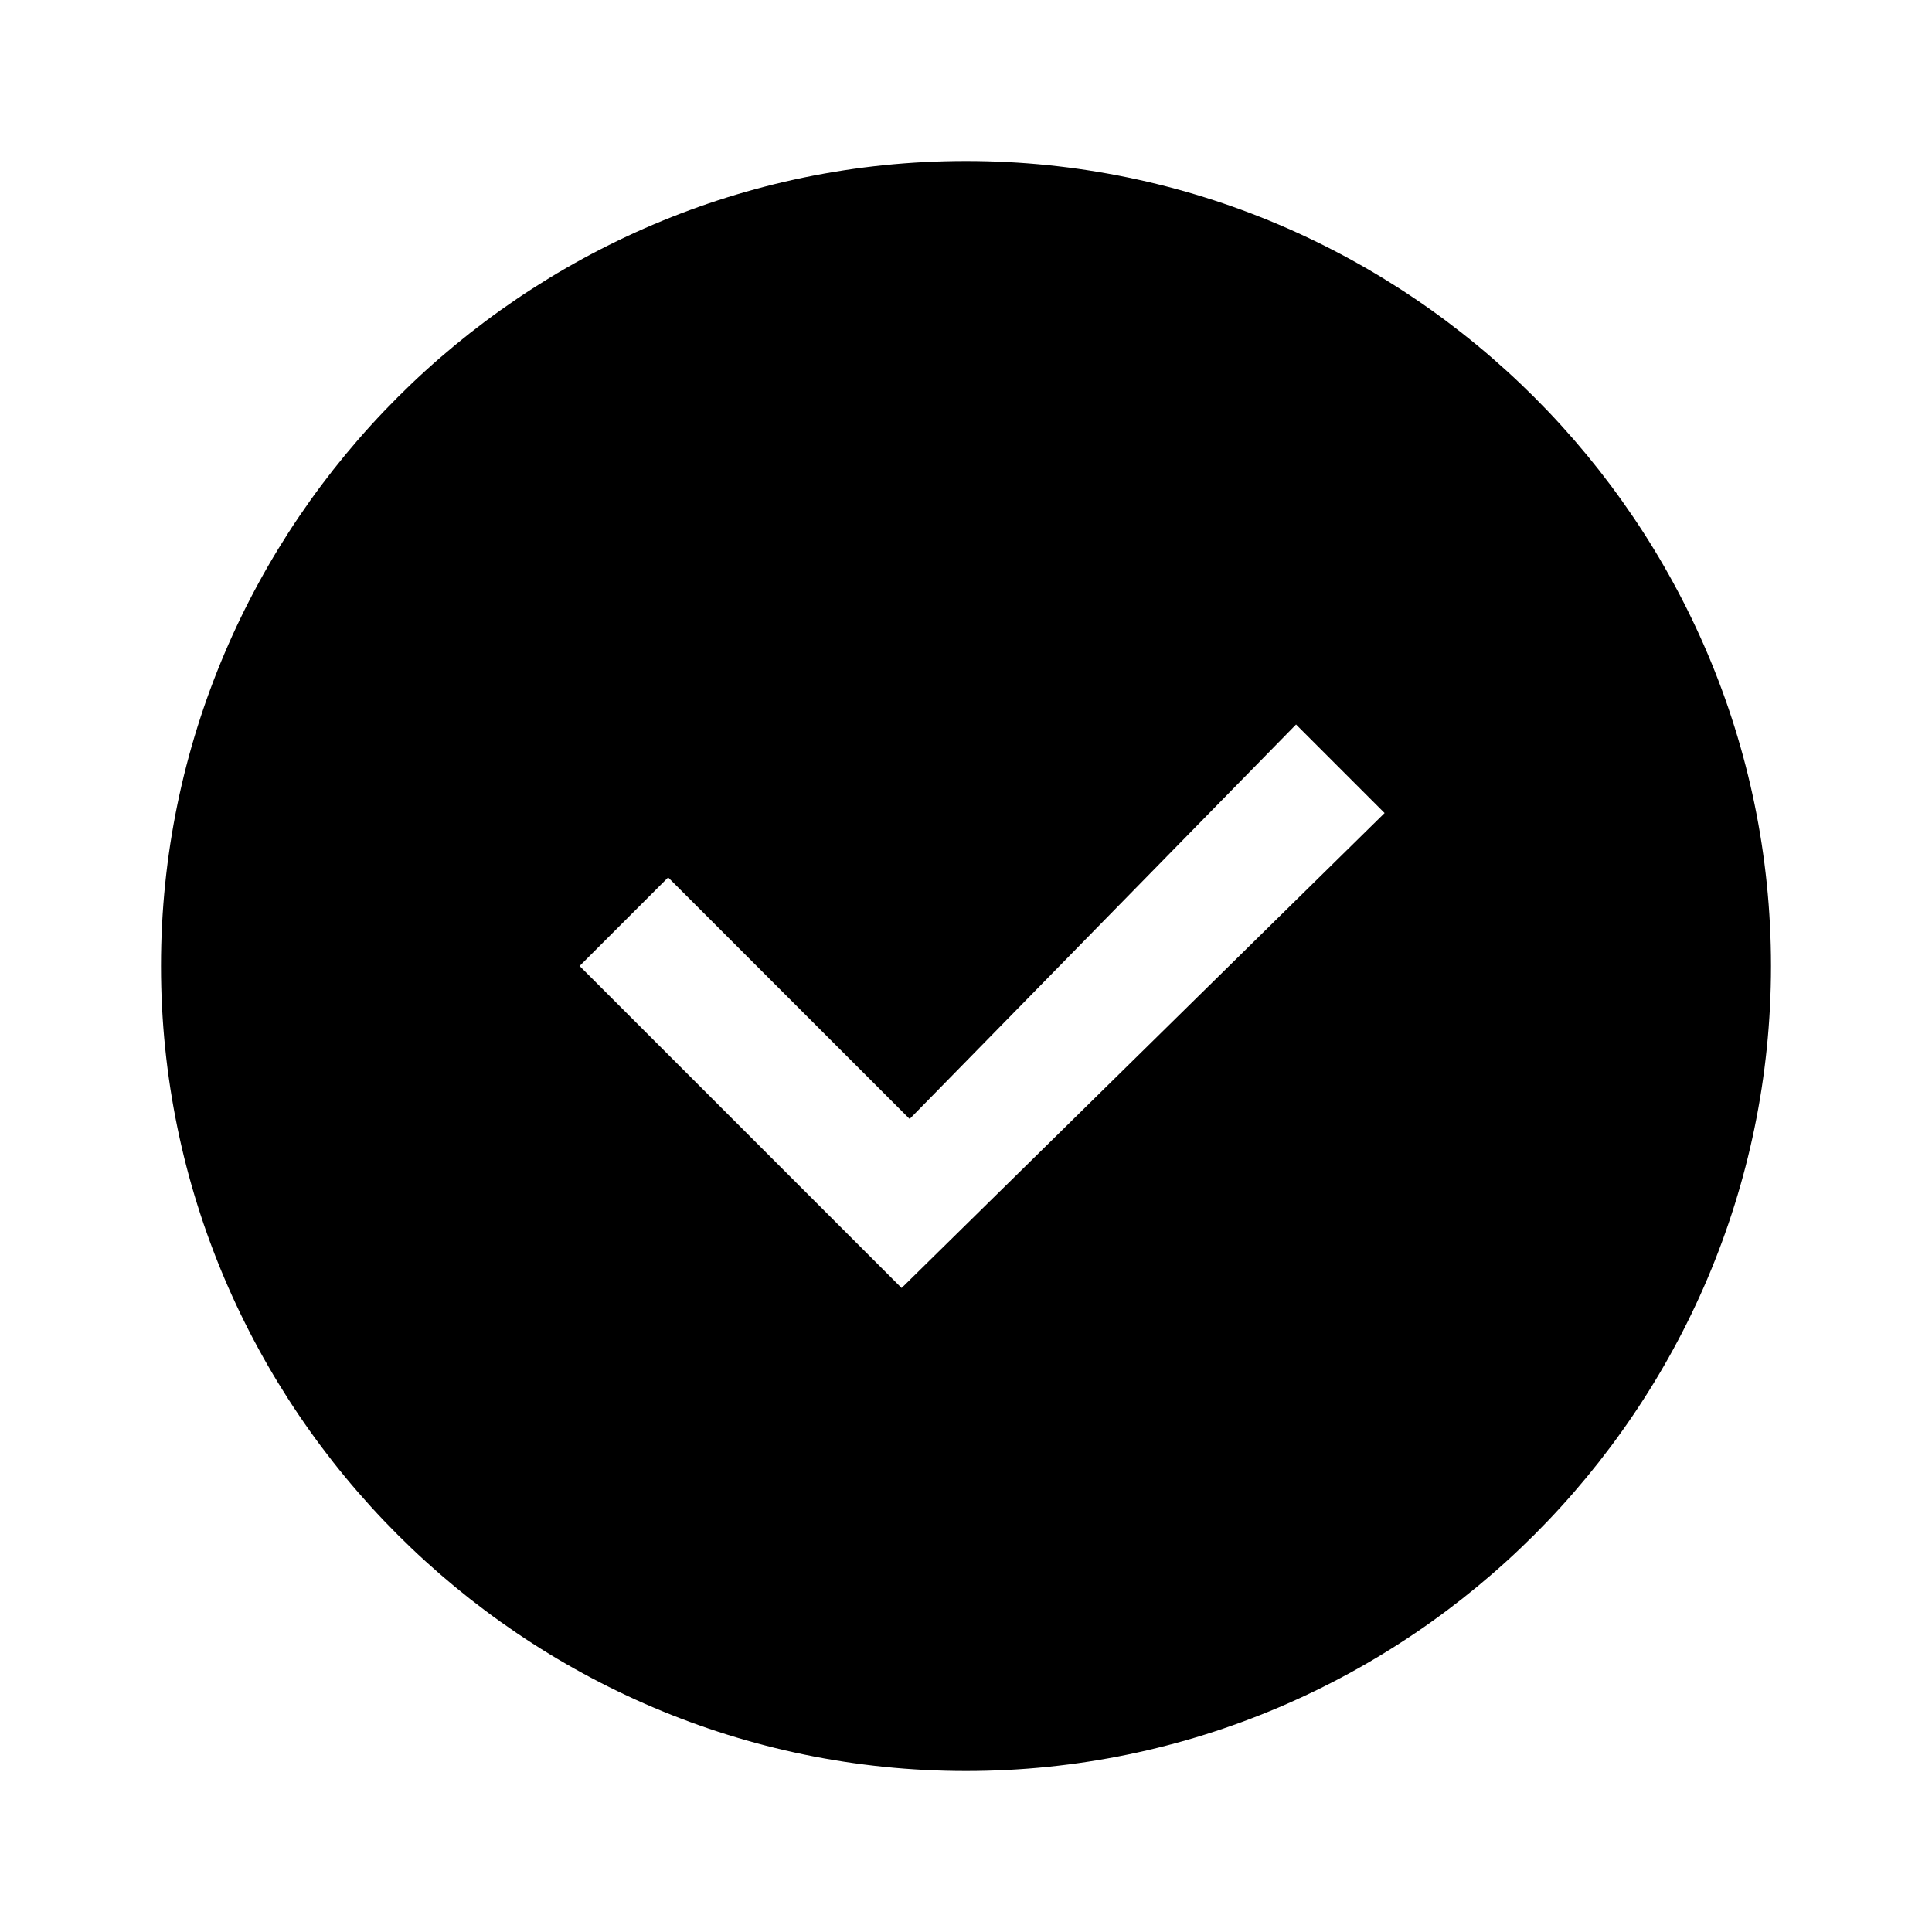 <svg viewBox="0 0 24 24" xmlns="http://www.w3.org/2000/svg">
<path fill="#000" d="M12 2C6.5 2 2 6.5 2 12C2 17.5 6.5 22 12 22C17.5 22 22 17.5 22 12C22 6.5 17.5 2 12 2ZM11.2 16L7.2 12L8.3 10.9L11.3 13.9L16.1 9L17.2 10.1L11.2 16Z"/>
</svg>
